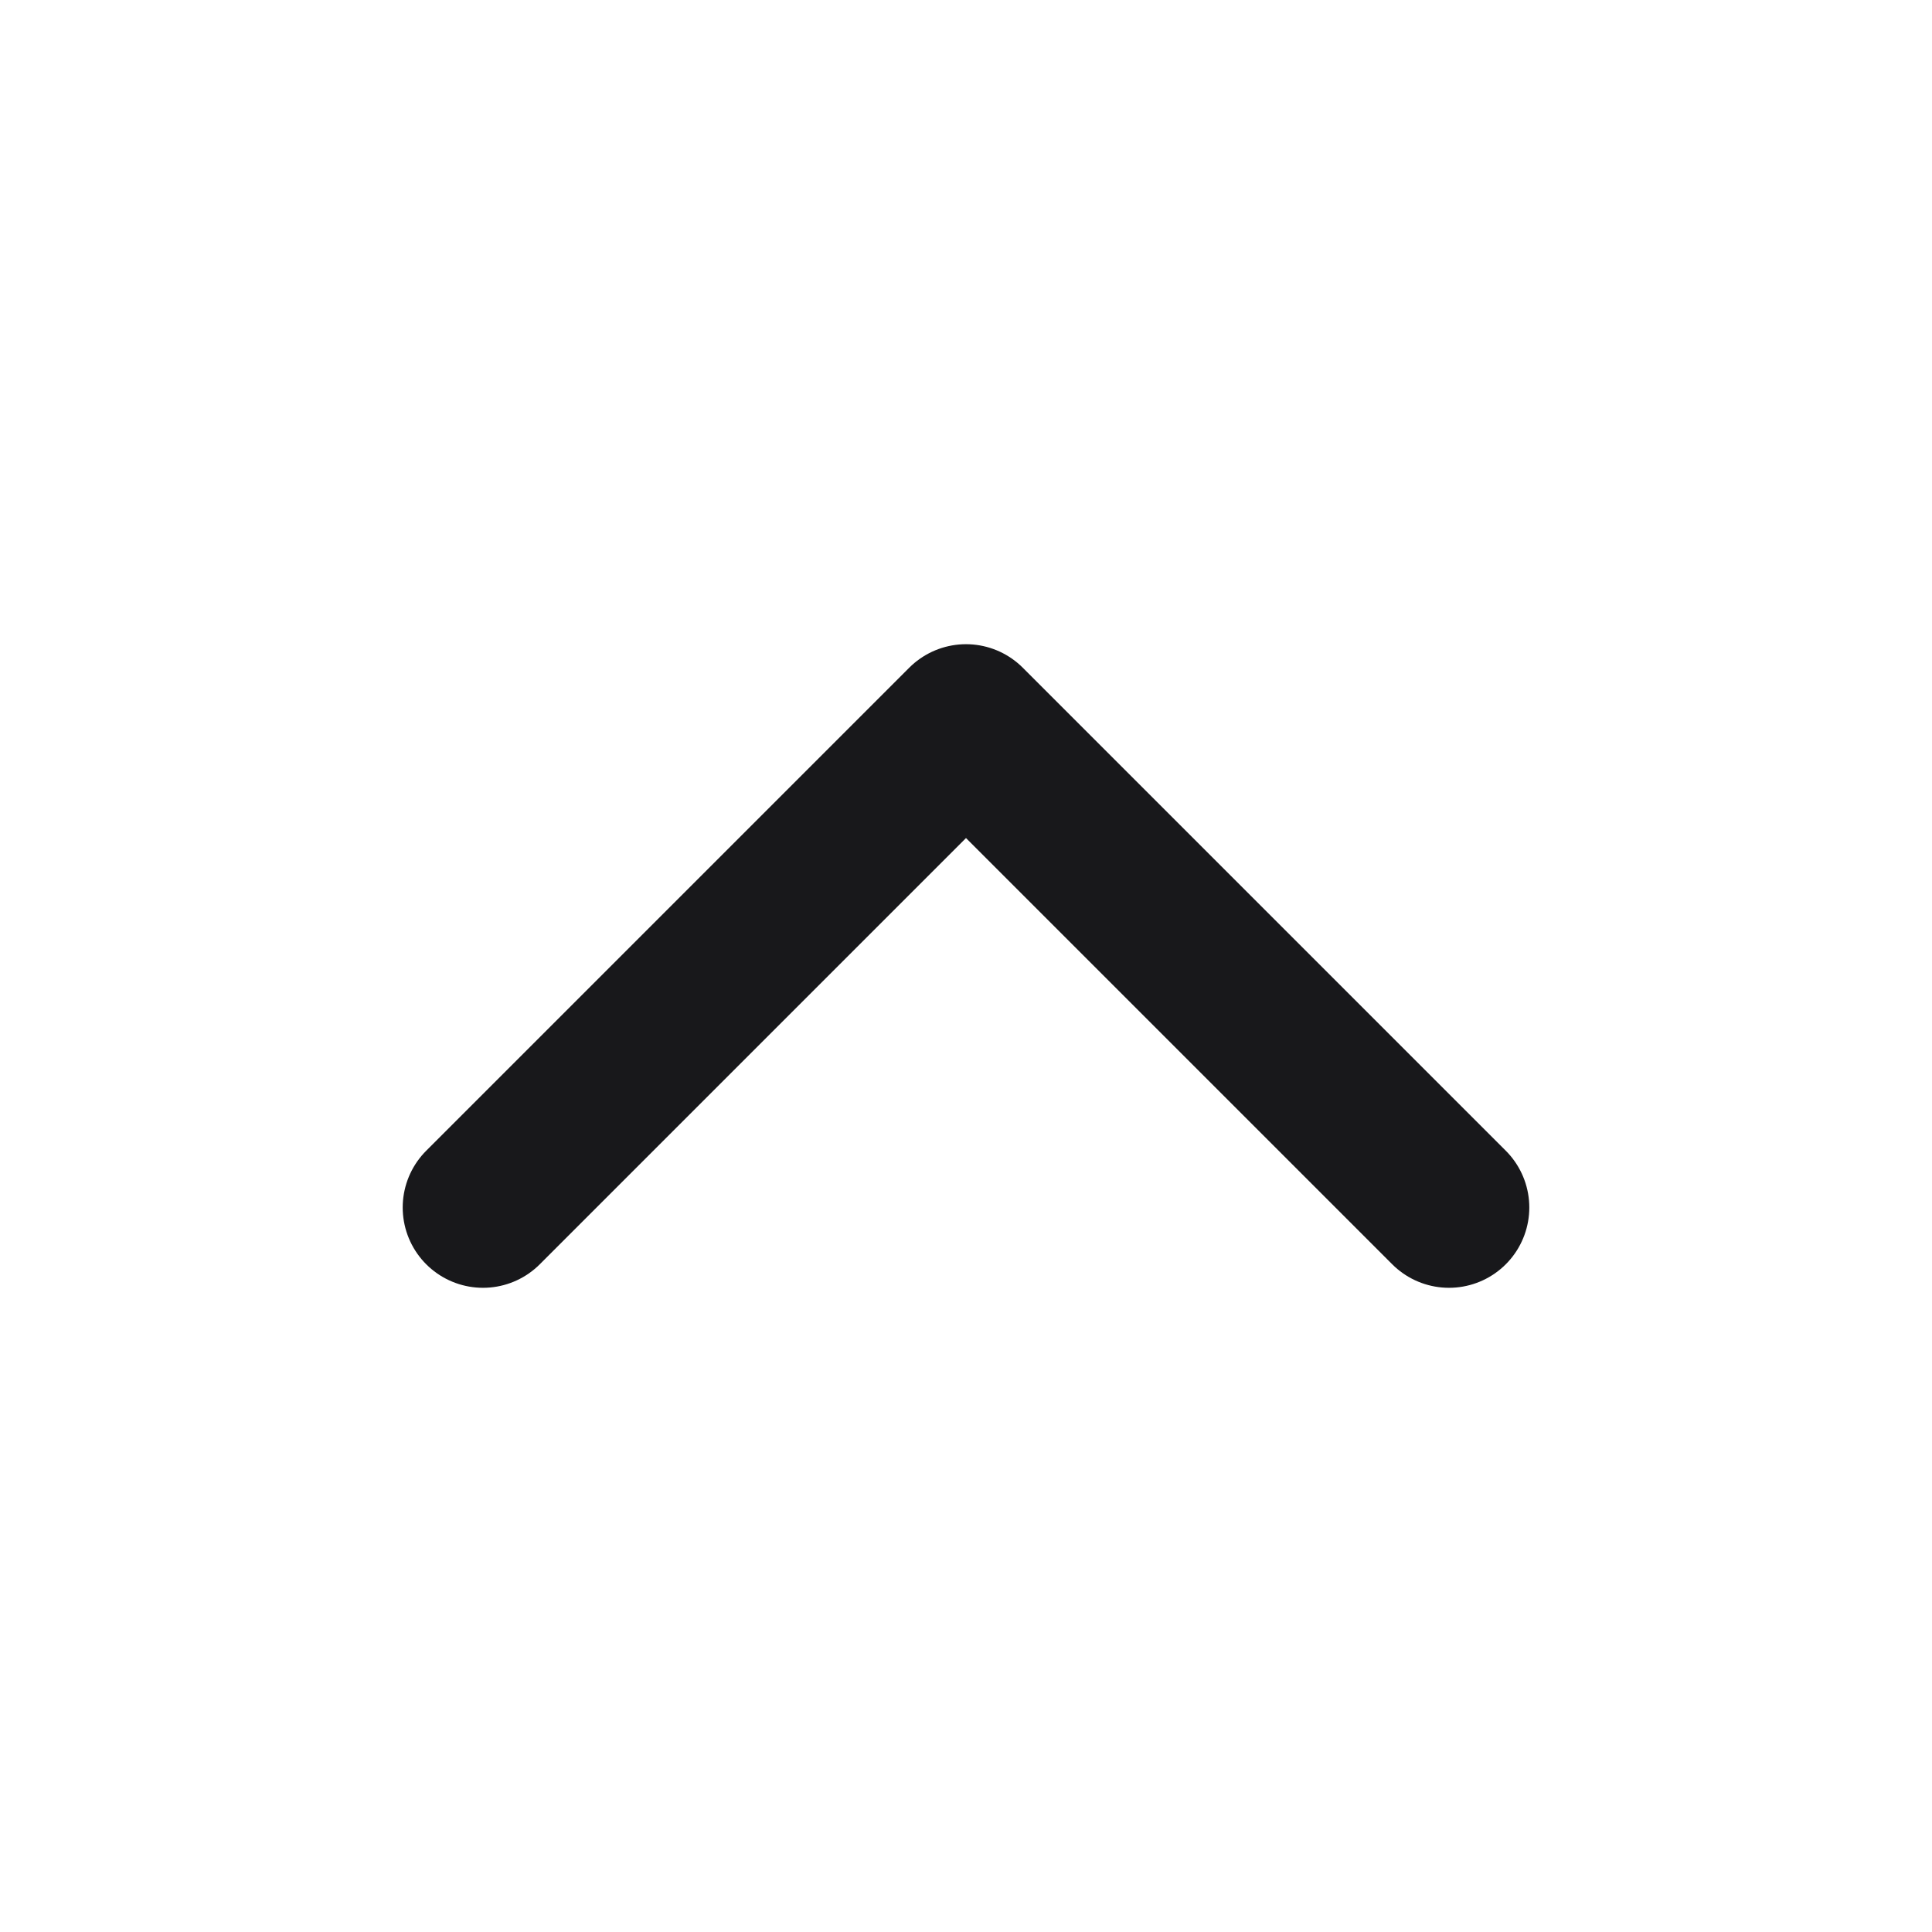 <svg width="16" height="16" viewBox="0 0 16 16" fill="none" xmlns="http://www.w3.org/2000/svg">
<path d="M12 10L8 6L4 10" stroke="#18181B" stroke-width="1.33" stroke-linecap="round" stroke-linejoin="round"/>
</svg>
